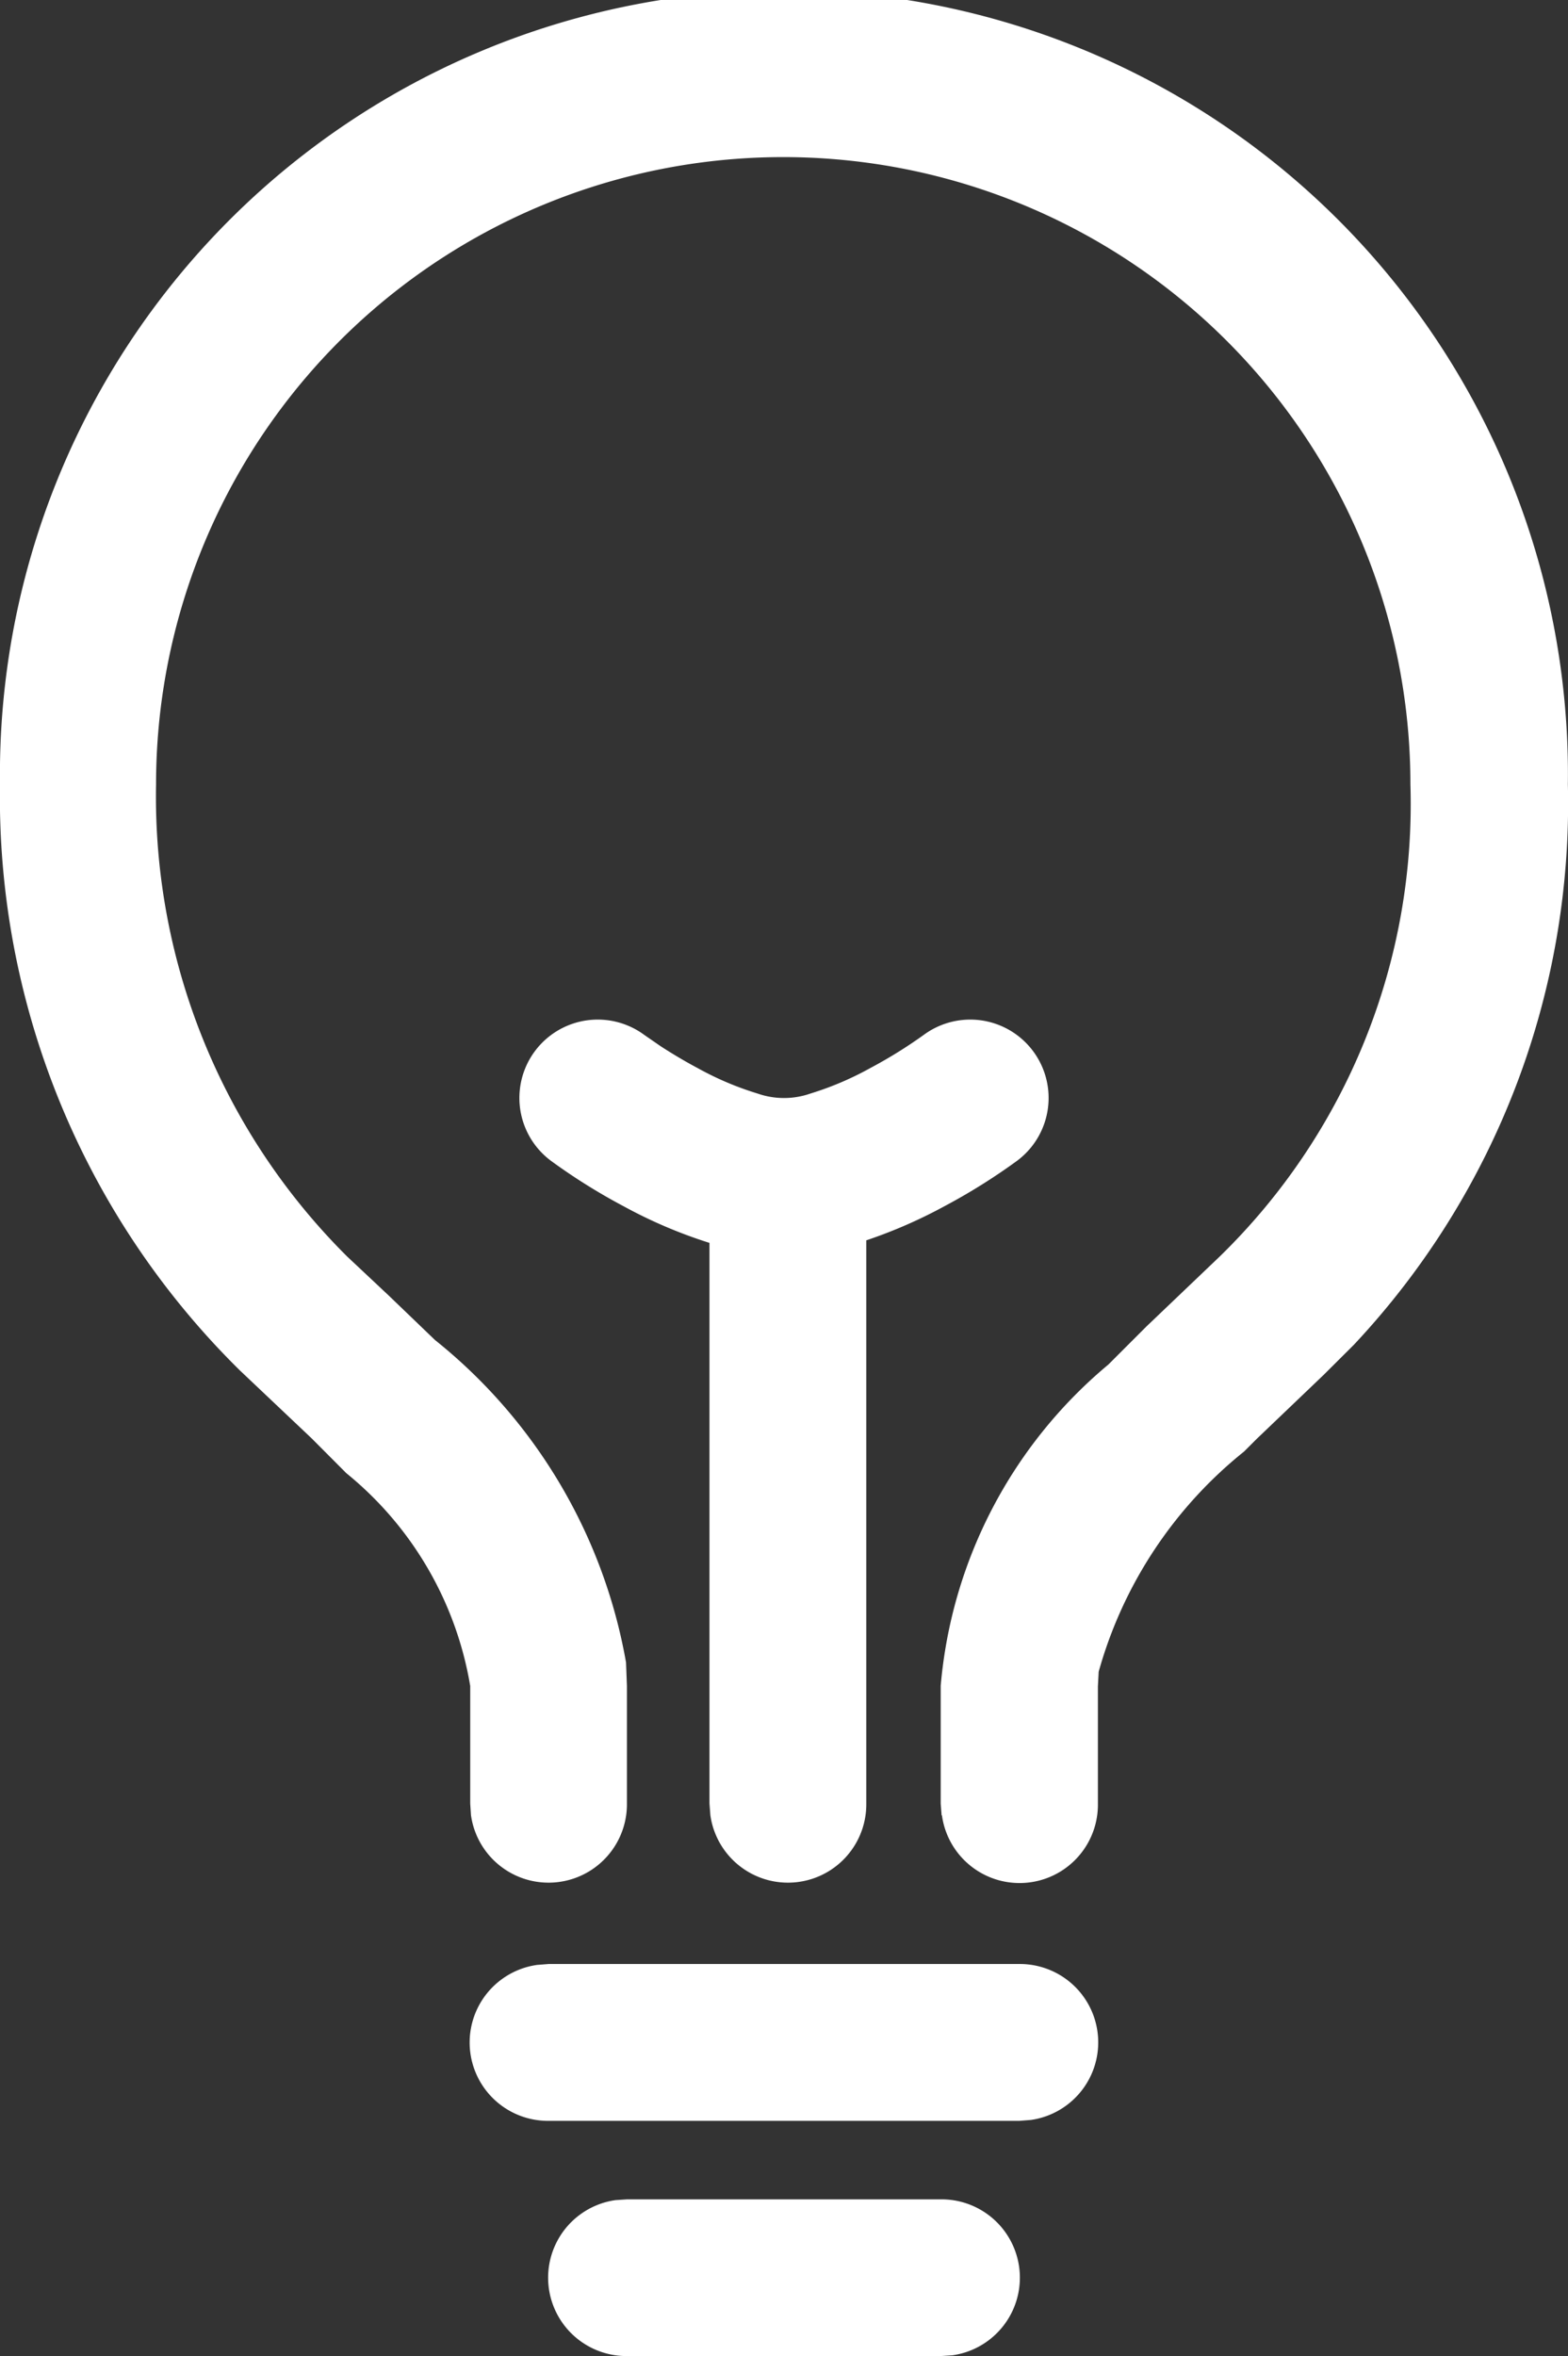 <svg xmlns="http://www.w3.org/2000/svg" width="12.308" height="18.492" viewBox="0 0 12.308 18.492">
  <rect x="0" y="0" width="12.308" height="18.492" fill="#333333" stroke="none"/>
  <path id="bulb_outline" data-name="bulb/outline" d="M4.923,18.492a.615.615,0,0,1-.091-1.224l.091-.006H7.385a.615.615,0,0,1,.091,1.224l-.091.006Zm-.616-1.846a.615.615,0,0,1-.091-1.224l.091-.007H8a.615.615,0,0,1,.091,1.224L8,16.646Zm3.084-2.4-.007-.091v-.923A3.694,3.694,0,0,1,8.7,10.71l.3-.3.571-.545a4.956,4.956,0,0,0,1.5-3.709,4.923,4.923,0,1,0-9.846,0,5.089,5.089,0,0,0,1.5,3.706l.327.307.362.348a4.164,4.164,0,0,1,1.5,2.531l.007.185v.923a.615.615,0,0,1-1.224.091l-.006-.091v-.923a2.731,2.731,0,0,0-.972-1.67l-.272-.273-.563-.533A6.312,6.312,0,0,1,0,6.156a6.154,6.154,0,1,1,12.307,0,6.207,6.207,0,0,1-1.681,4.4l-.238.237-.523.5-.1.1a3.38,3.38,0,0,0-1.141,1.728l-.006.115v.923a.615.615,0,0,1-1.224.091Zm-1.815,0-.007-.091v-4.4a3.75,3.75,0,0,1-.675-.288,4.682,4.682,0,0,1-.569-.356.615.615,0,1,1,.734-.987l.129.089c.079.051.177.111.288.17a2.419,2.419,0,0,0,.471.2.628.628,0,0,0,.414,0,2.436,2.436,0,0,0,.47-.2,3.7,3.7,0,0,0,.418-.259.615.615,0,0,1,.734.987,4.755,4.755,0,0,1-.569.356,3.84,3.84,0,0,1-.614.268v4.421a.615.615,0,0,1-1.224.091Z" transform="translate(0 0)" fill="#fff"/>
</svg>
